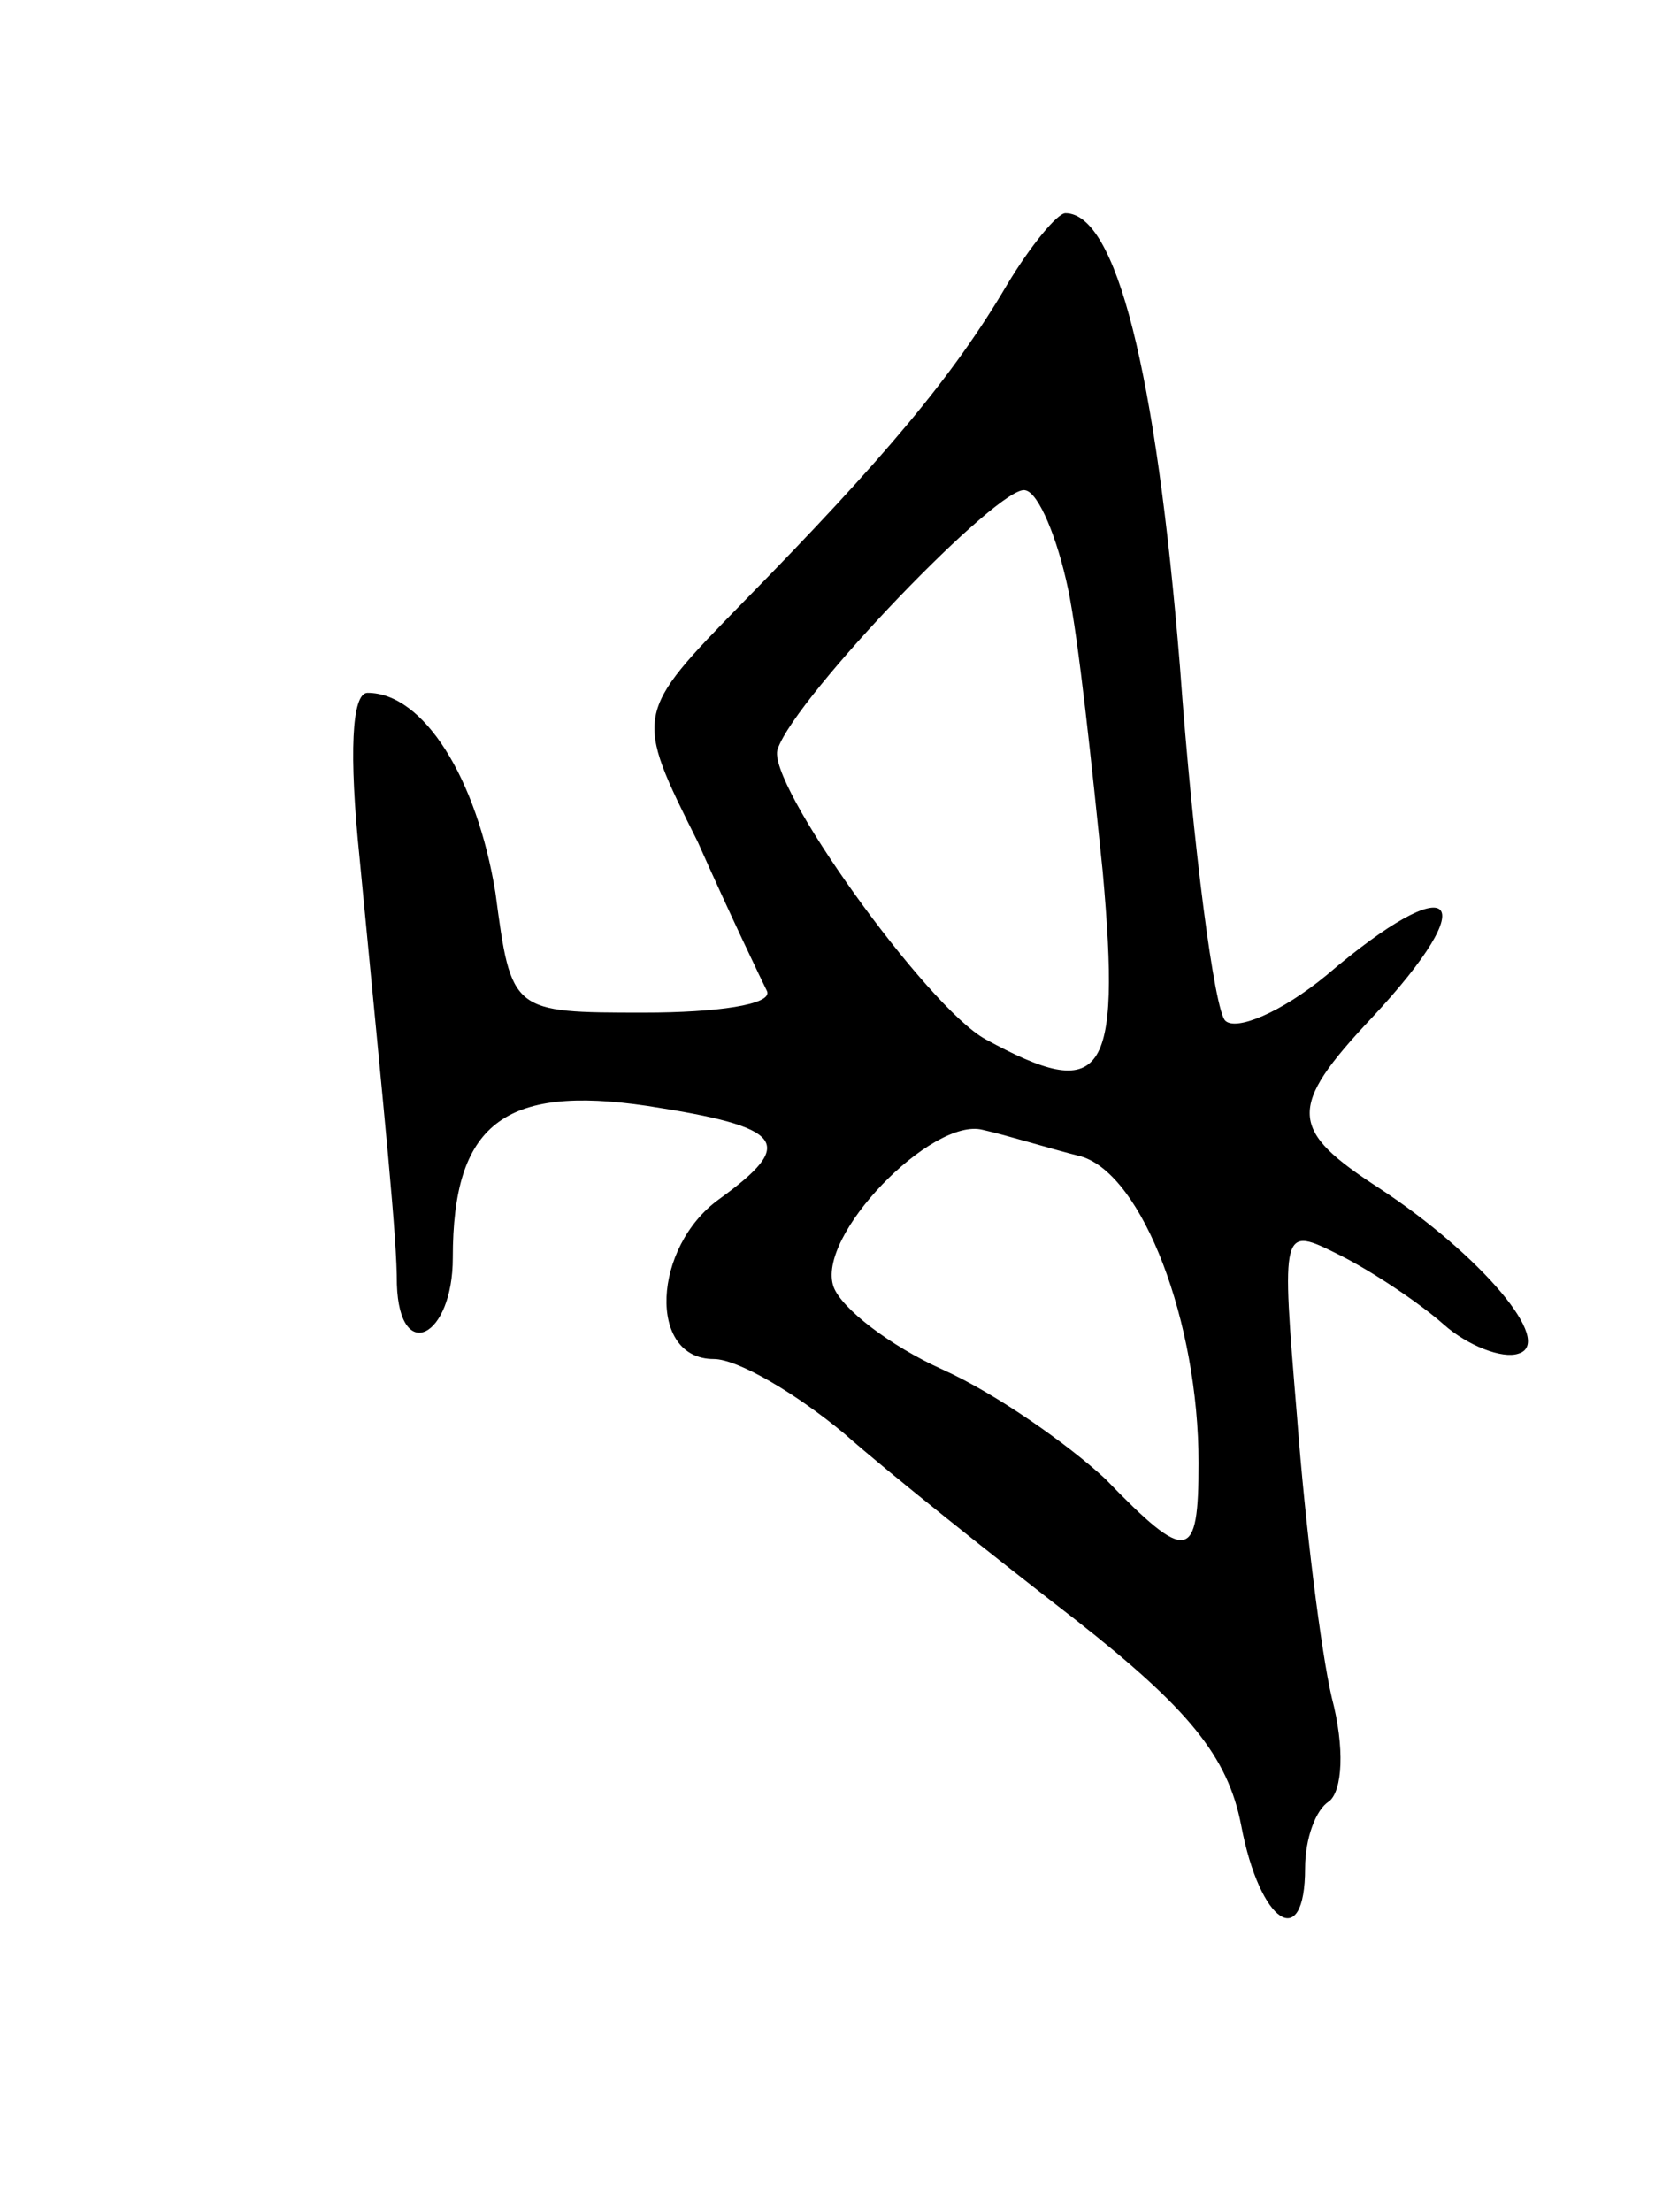 <svg version="1.0" xmlns="http://www.w3.org/2000/svg"
 width="63pt" height="83pt" viewBox="0 0 63 83"
 preserveAspectRatio="xMidYMid meet">
<g transform="translate(0,83) scale(0.1,-0.1)"
fill="#000000" stroke="none">
<path d="M378 723 c-20 -34 -46 -65 -99 -119 -41 -42 -41 -42 -17 -90 12 -27
24 -52 26 -56 2 -5 -19 -8 -46 -8 -50 0 -50 0 -56 45 -7 43 -27 75 -48 75 -6
0 -7 -23 -3 -62 10 -104 14 -142 14 -160 1 -30 21 -20 21 10 0 50 19 65 73 57
52 -8 56 -14 27 -35 -25 -18 -27 -60 -2 -60 9 0 31 -13 49 -28 17 -15 56 -46
87 -70 42 -33 57 -51 62 -77 7 -37 24 -48 24 -16 0 11 4 22 9 25 5 4 6 20 1
39 -4 17 -10 65 -13 105 -6 72 -6 72 16 61 12 -6 30 -18 39 -26 9 -8 22 -13
28 -11 14 4 -14 37 -52 62 -34 22 -35 30 -3 64 43 46 31 57 -17 16 -17 -14
-34 -21 -38 -17 -4 4 -12 64 -17 133 -9 111 -24 170 -43 170 -3 0 -13 -12 -22
-27z m23 -114 c4 -19 9 -67 13 -106 7 -78 0 -87 -44 -63 -22 12 -83 97 -78
109 7 20 84 100 93 97 5 -1 12 -18 16 -37z m5 -213 c23 -7 44 -62 44 -115 0
-37 -4 -38 -35 -6 -14 13 -41 32 -61 41 -20 9 -38 23 -41 31 -7 19 37 64 56
59 9 -2 25 -7 37 -10z"/>
</g>
</svg>
